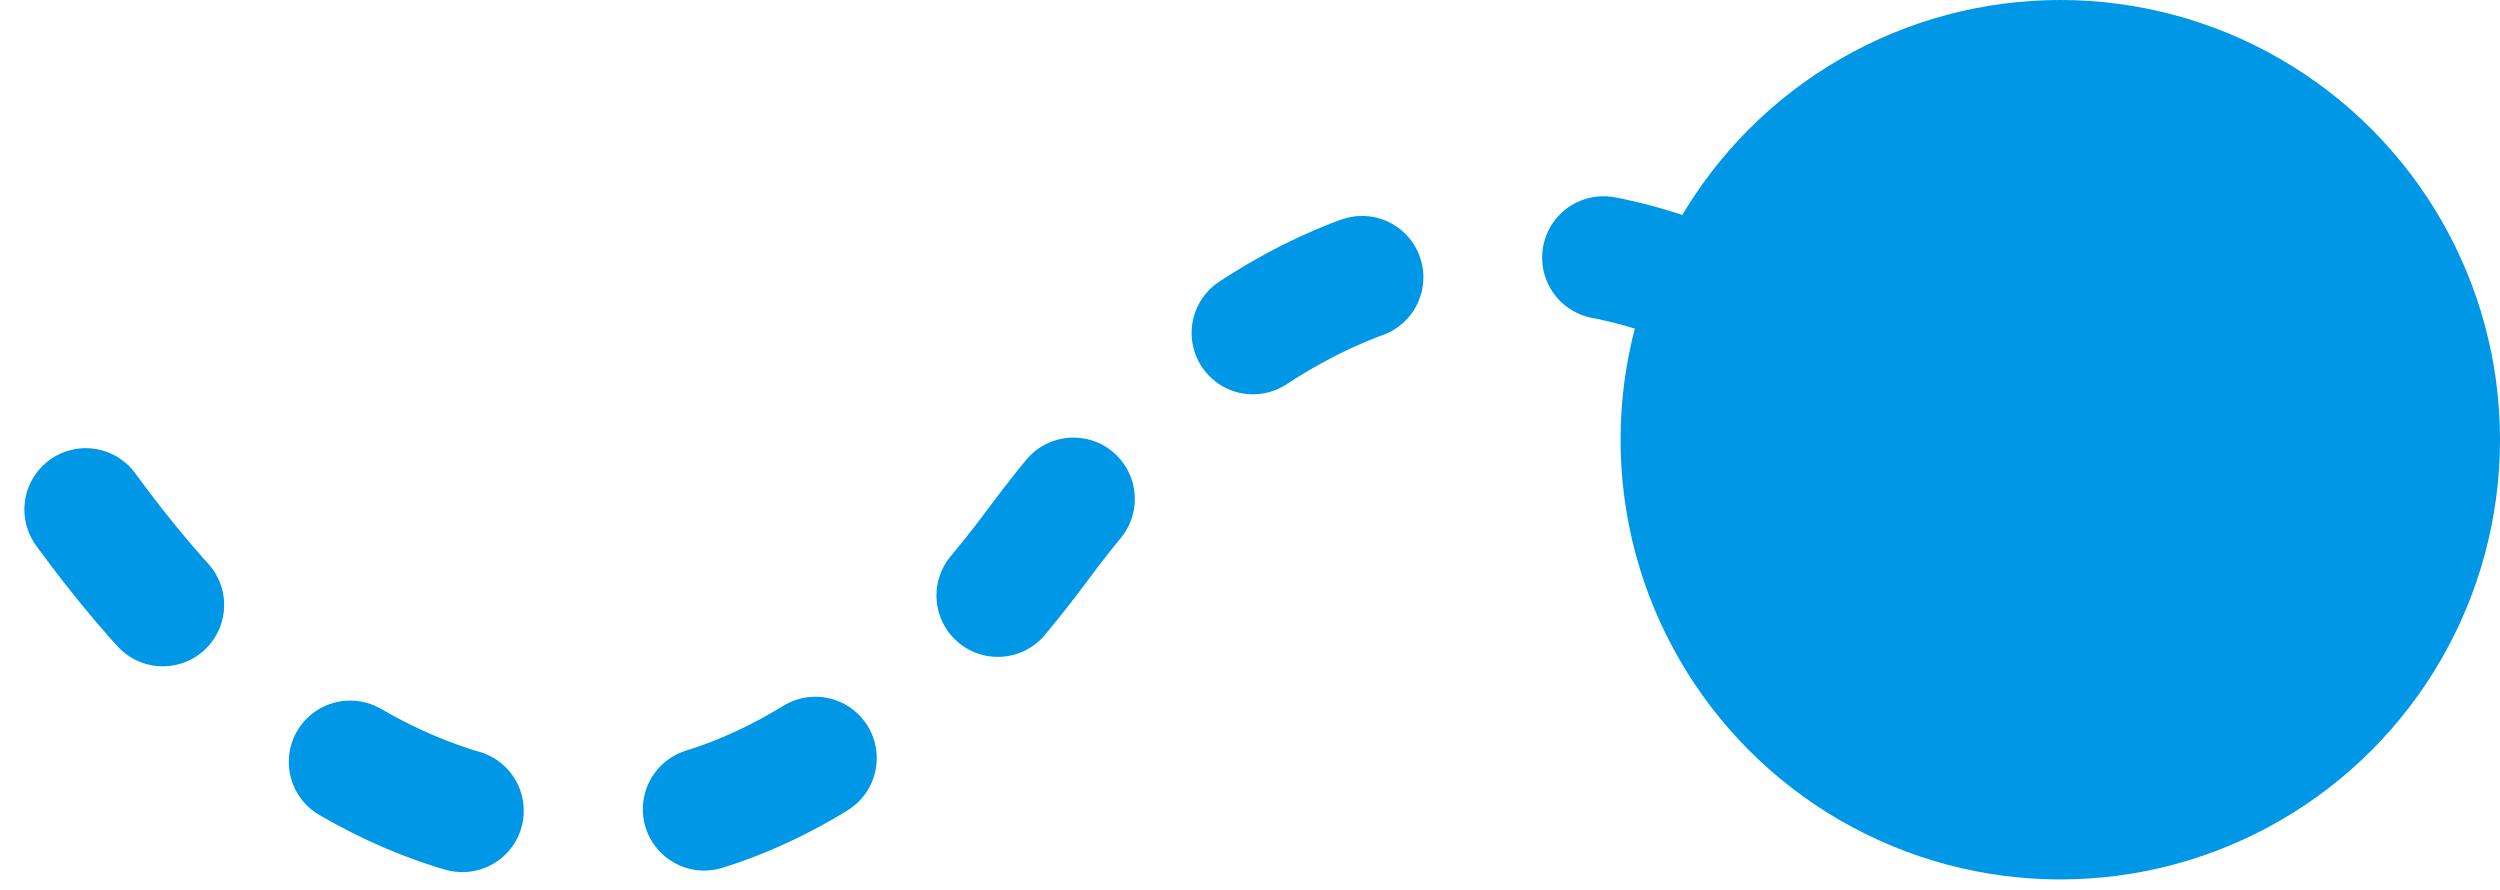 <svg xmlns="http://www.w3.org/2000/svg" width="122.237" height="43.5" viewBox="0 0 122.237 43.5">
  <g id="Group_146" data-name="Group 146" transform="translate(-305.871 -683.299)">
    <path id="Path_429" data-name="Path 429" d="M253.068,700.372c14.51,19.906,32.247,21.042,46.577,1.687,13.739-18.556,31.663-20.244,49.3,1.012" transform="translate(56.995 7.84)" fill="none" stroke="#0097e6" stroke-linecap="round" stroke-miterlimit="10" stroke-width="6" stroke-dasharray="6 12"/>
    <circle id="Ellipse_19" data-name="Ellipse 19" cx="21.5" cy="21.5" r="21.5" transform="translate(385.108 683.299)" fill="#0097e6" style="isolation: isolate"/>
  </g>
</svg>
